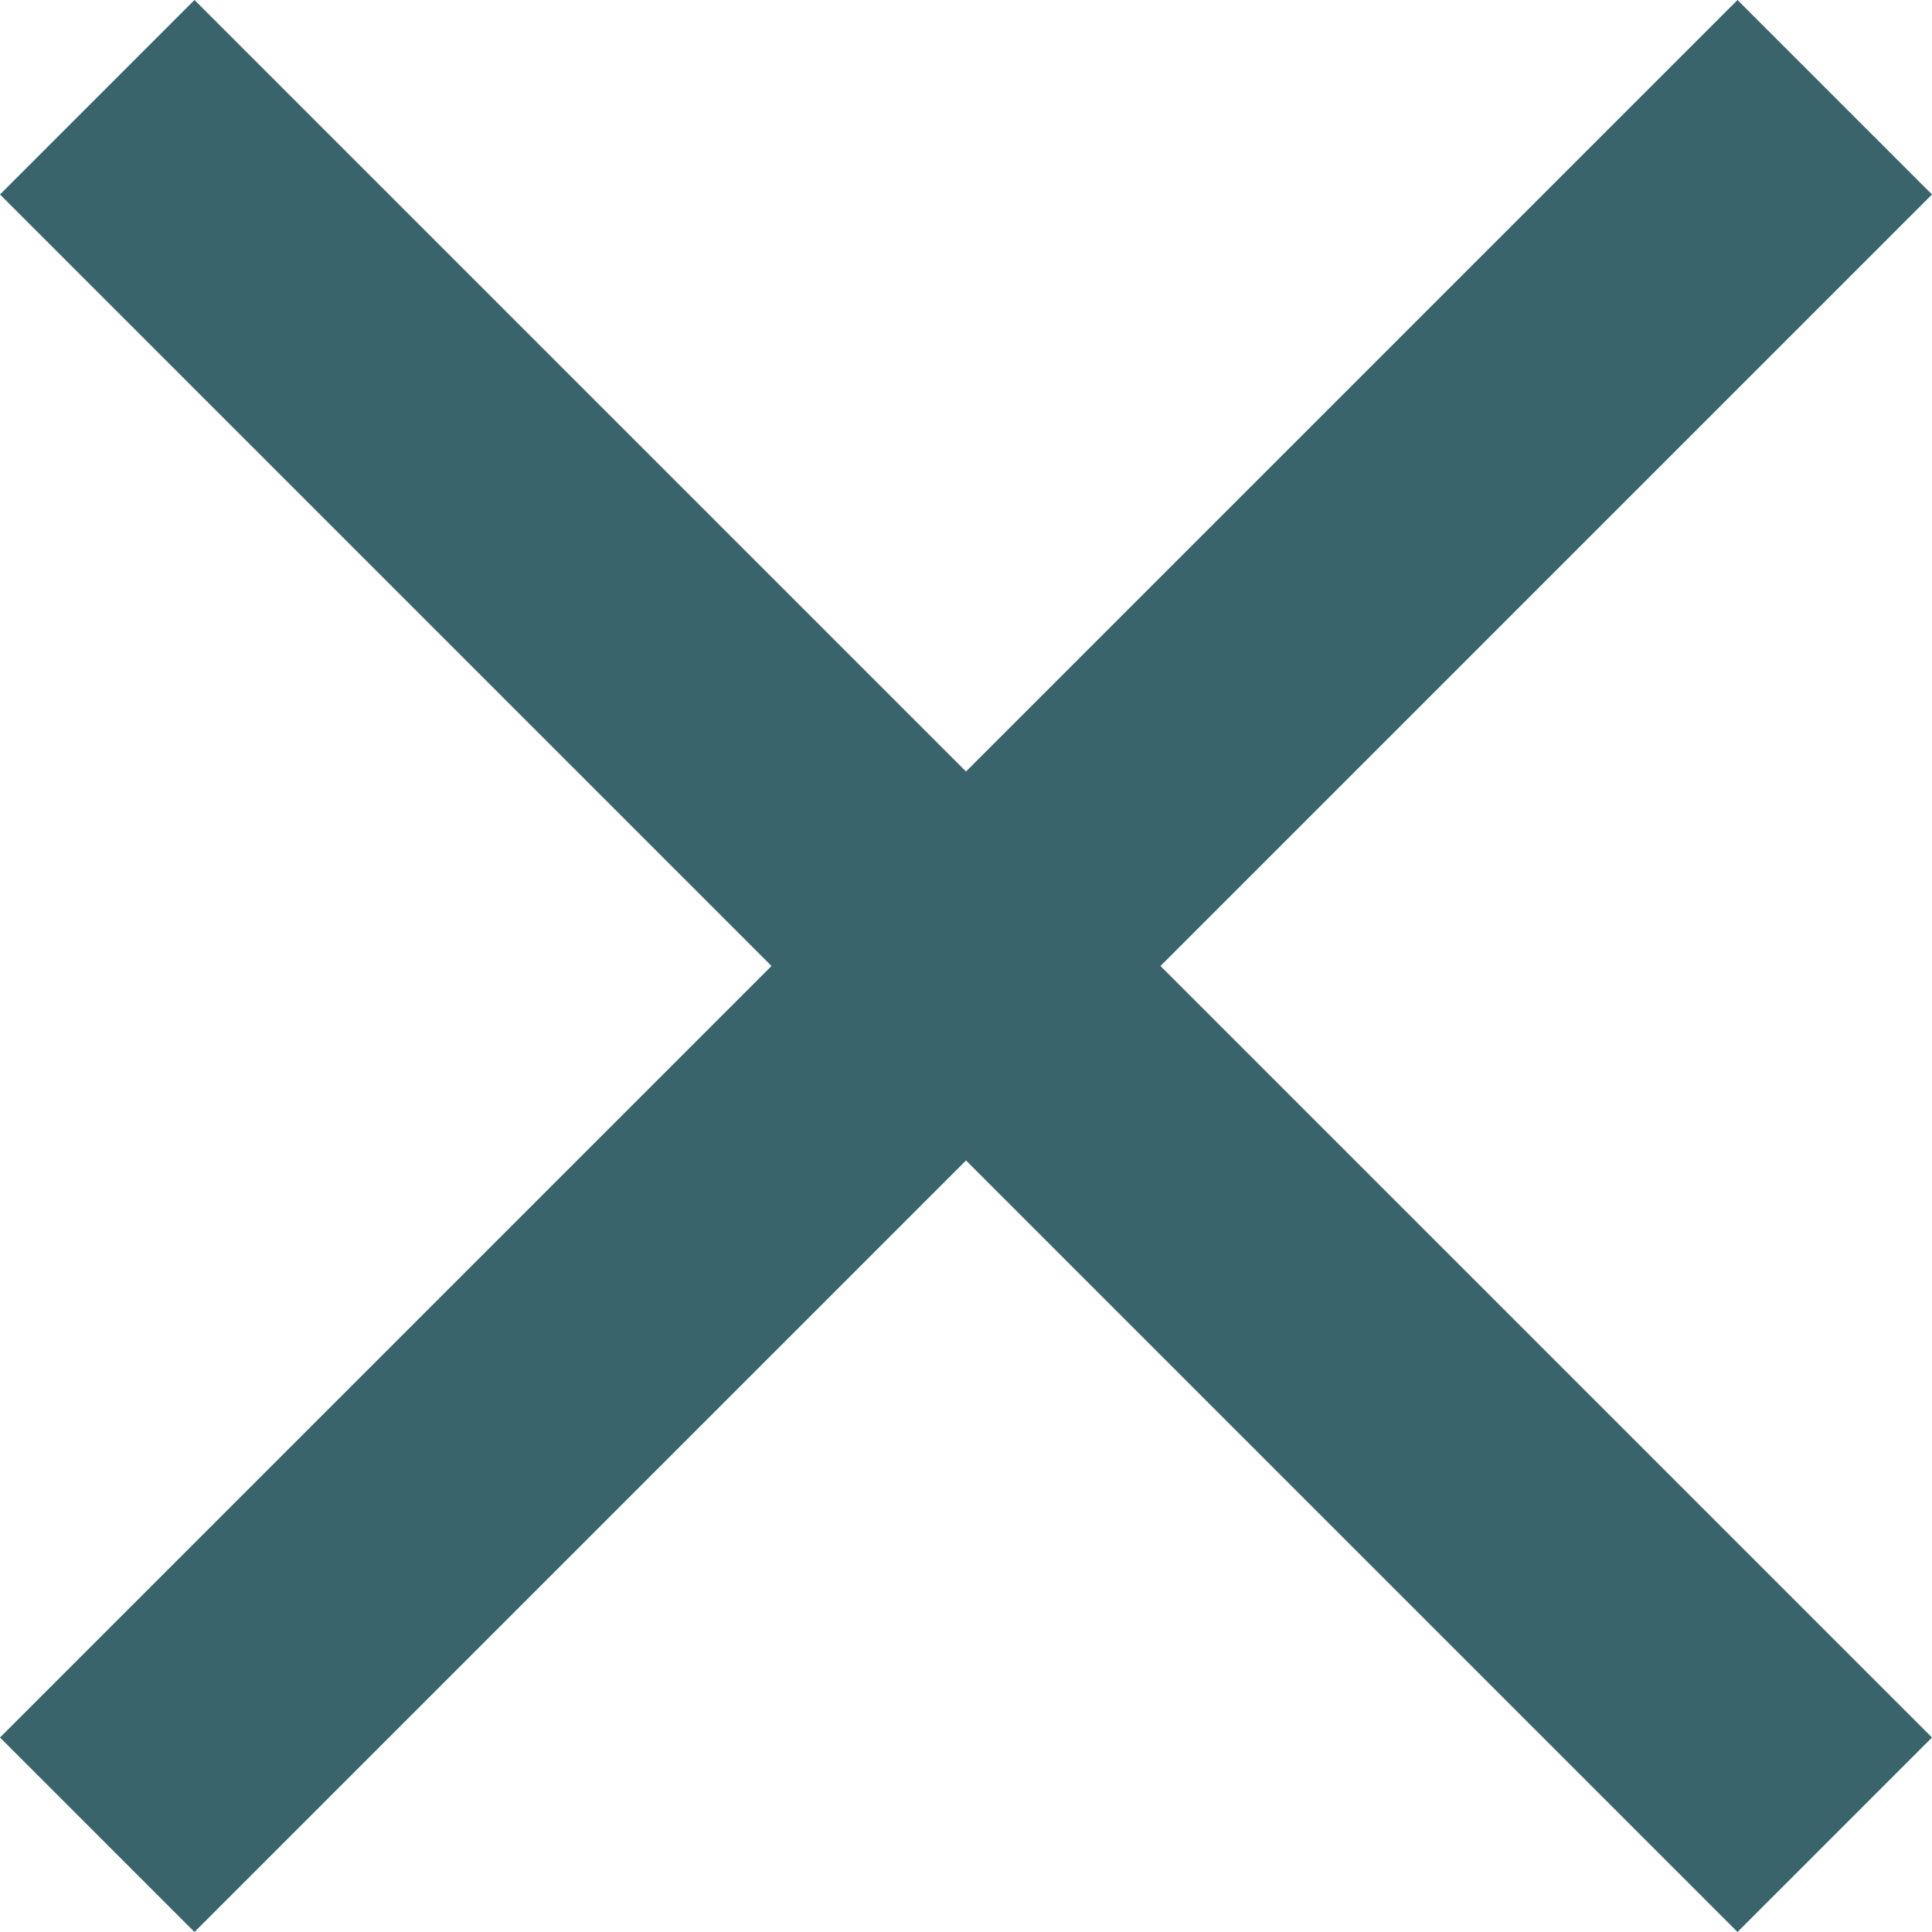 <svg width="24" height="24" viewBox="0 0 24 24" fill="none" xmlns="http://www.w3.org/2000/svg">
<path d="M24 2.416L14.416 12L24 21.584L21.584 24L12 14.416L2.416 24L0 21.584L9.584 12L0 2.416L2.416 0L12 9.584L21.584 0L24 2.416Z" fill="#39646B"/>
</svg>
